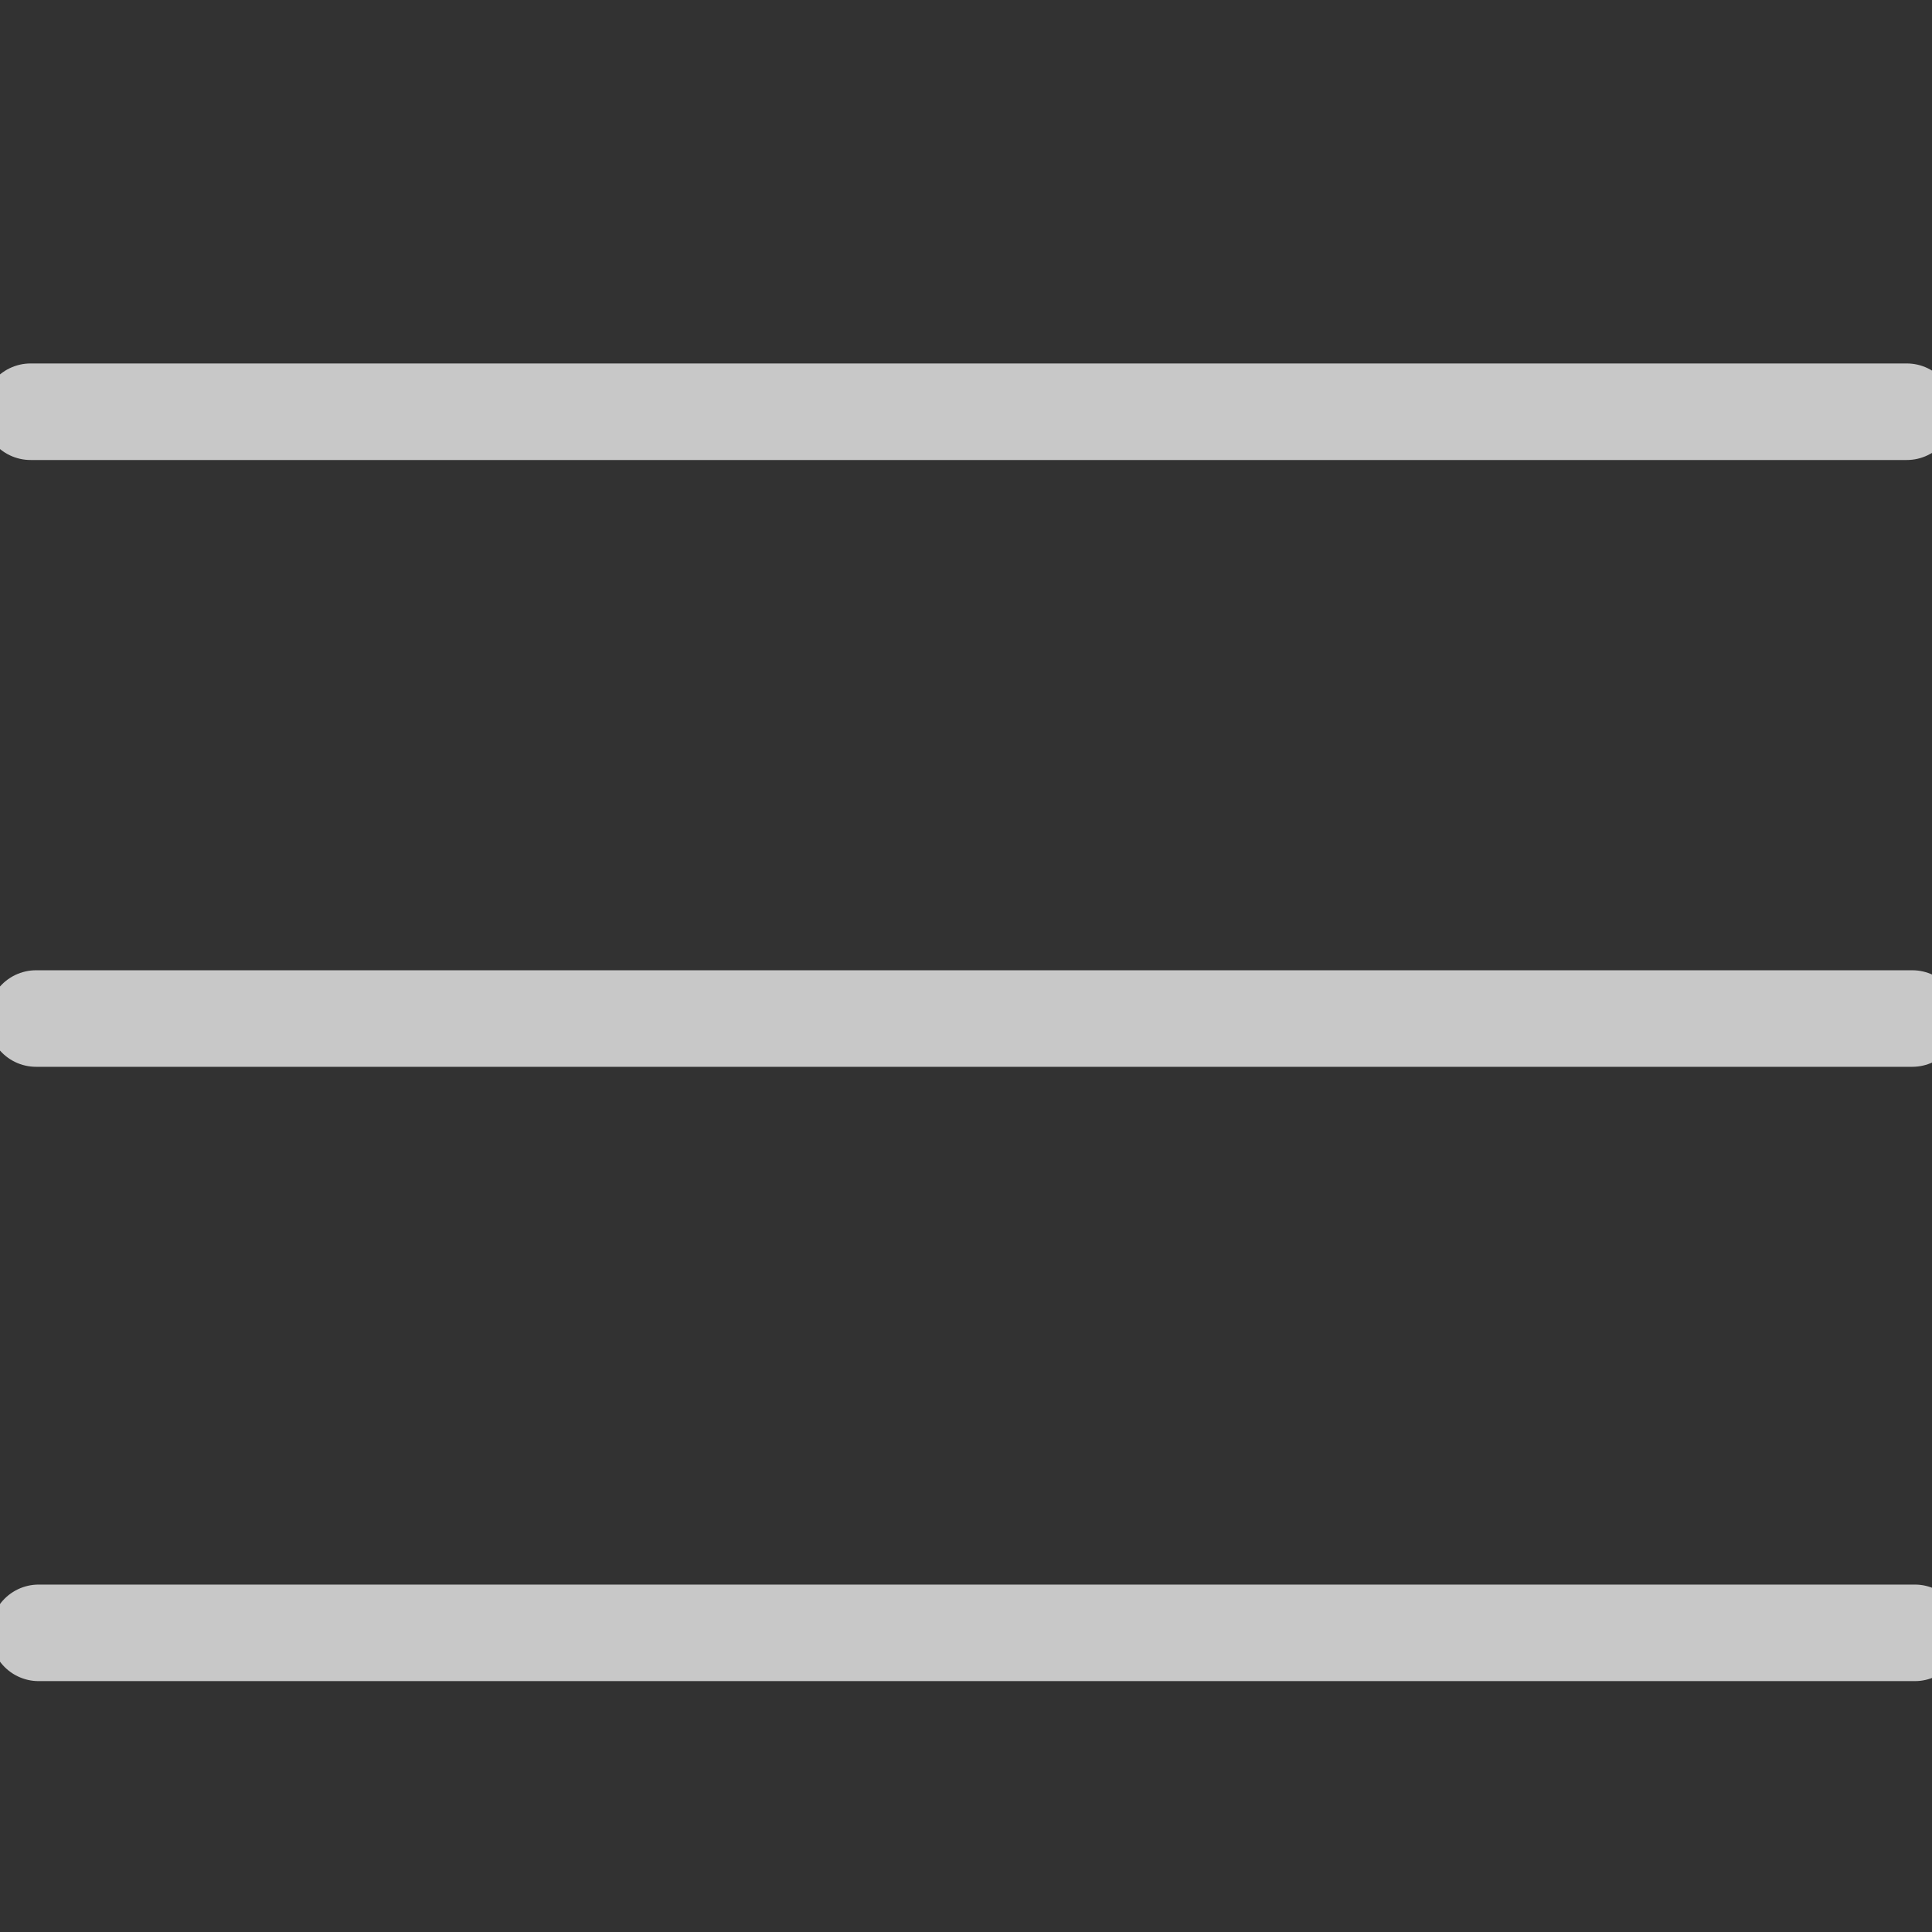 <?xml version="1.0" encoding="UTF-8" standalone="no"?>
<svg
   xmlns:dc="http://purl.org/dc/elements/1.1/"
   xmlns:cc="http://creativecommons.org/ns#"
   xmlns:rdf="http://www.w3.org/1999/02/22-rdf-syntax-ns#"
   xmlns:svg="http://www.w3.org/2000/svg"
   xmlns="http://www.w3.org/2000/svg"
   xmlns:sodipodi="http://sodipodi.sourceforge.net/DTD/sodipodi-0.dtd"
   xmlns:inkscape="http://www.inkscape.org/namespaces/inkscape"
   width="650"
   height="650"
   version="1.1"
   viewBox="0 0 650 650"
   id="svg10"
   sodipodi:docname="menu_01.svg"
   inkscape:version="1.0.1 (1.0.1+r74)">
  <rect x="0" y="0" width="650" height="650" fill="#808080" stroke="none"/>
  <defs
     id="defs14" />
  <sodipodi:namedview
     pagecolor="#ffffff"
     bordercolor="#666666"
     borderopacity="1"
     objecttolerance="10"
     gridtolerance="10"
     guidetolerance="10"
     inkscape:pageopacity="0"
     inkscape:pageshadow="2"
     inkscape:window-width="1920"
     inkscape:window-height="1043"
     id="namedview12"
     showgrid="false"
     inkscape:zoom="1.1307692"
     inkscape:cx="325"
     inkscape:cy="325"
     inkscape:window-x="1920"
     inkscape:window-y="0"
     inkscape:window-maximized="1"
     inkscape:current-layer="svg10"
     inkscape:document-rotation="0" />
  <rect
     style="fill:#323232;fill-opacity:1;stroke:#e7b4b4;stroke-width:0;stroke-linecap:square;stroke-linejoin:round;stroke-miterlimit:4;stroke-dasharray:none;stroke-dashoffset:300.69;paint-order:markers fill stroke;stroke-opacity:1"
     id="rect841"
     width="671.824"
     height="670.465"
     x="-9.33"
     y="-5.573" />
  <rect
     style="display:inline;fill:#ffffff;stroke:#c8c8c8;stroke-width:32.421;stroke-linecap:round;stroke-linejoin:round;stroke-miterlimit:0.9;stroke-dasharray:none;stroke-dashoffset:300.69;stroke-opacity:1;paint-order:markers fill stroke"
     id="rect875"
     width="631.232"
     height="0.058"
     x="10.289"
     y="138.493" />
  <rect
     style="display:inline;fill:#ffffff;stroke:#c8c8c8;stroke-width:32.421;stroke-linecap:round;stroke-linejoin:round;stroke-miterlimit:0.9;stroke-dasharray:none;stroke-dashoffset:300.69;stroke-opacity:1;paint-order:markers fill stroke"
     id="rect875-3"
     width="631.232"
     height="0.058"
     x="12.135"
     y="342.645" />
  <rect
     style="display:inline;fill:#ffffff;stroke:#c8c8c8;stroke-width:32.421;stroke-linecap:round;stroke-linejoin:round;stroke-miterlimit:0.9;stroke-dasharray:none;stroke-dashoffset:300.69;stroke-opacity:1;paint-order:markers fill stroke"
     id="rect875-6"
     width="631.232"
     height="0.058"
     x="13.006"
     y="549.324" />
</svg>
